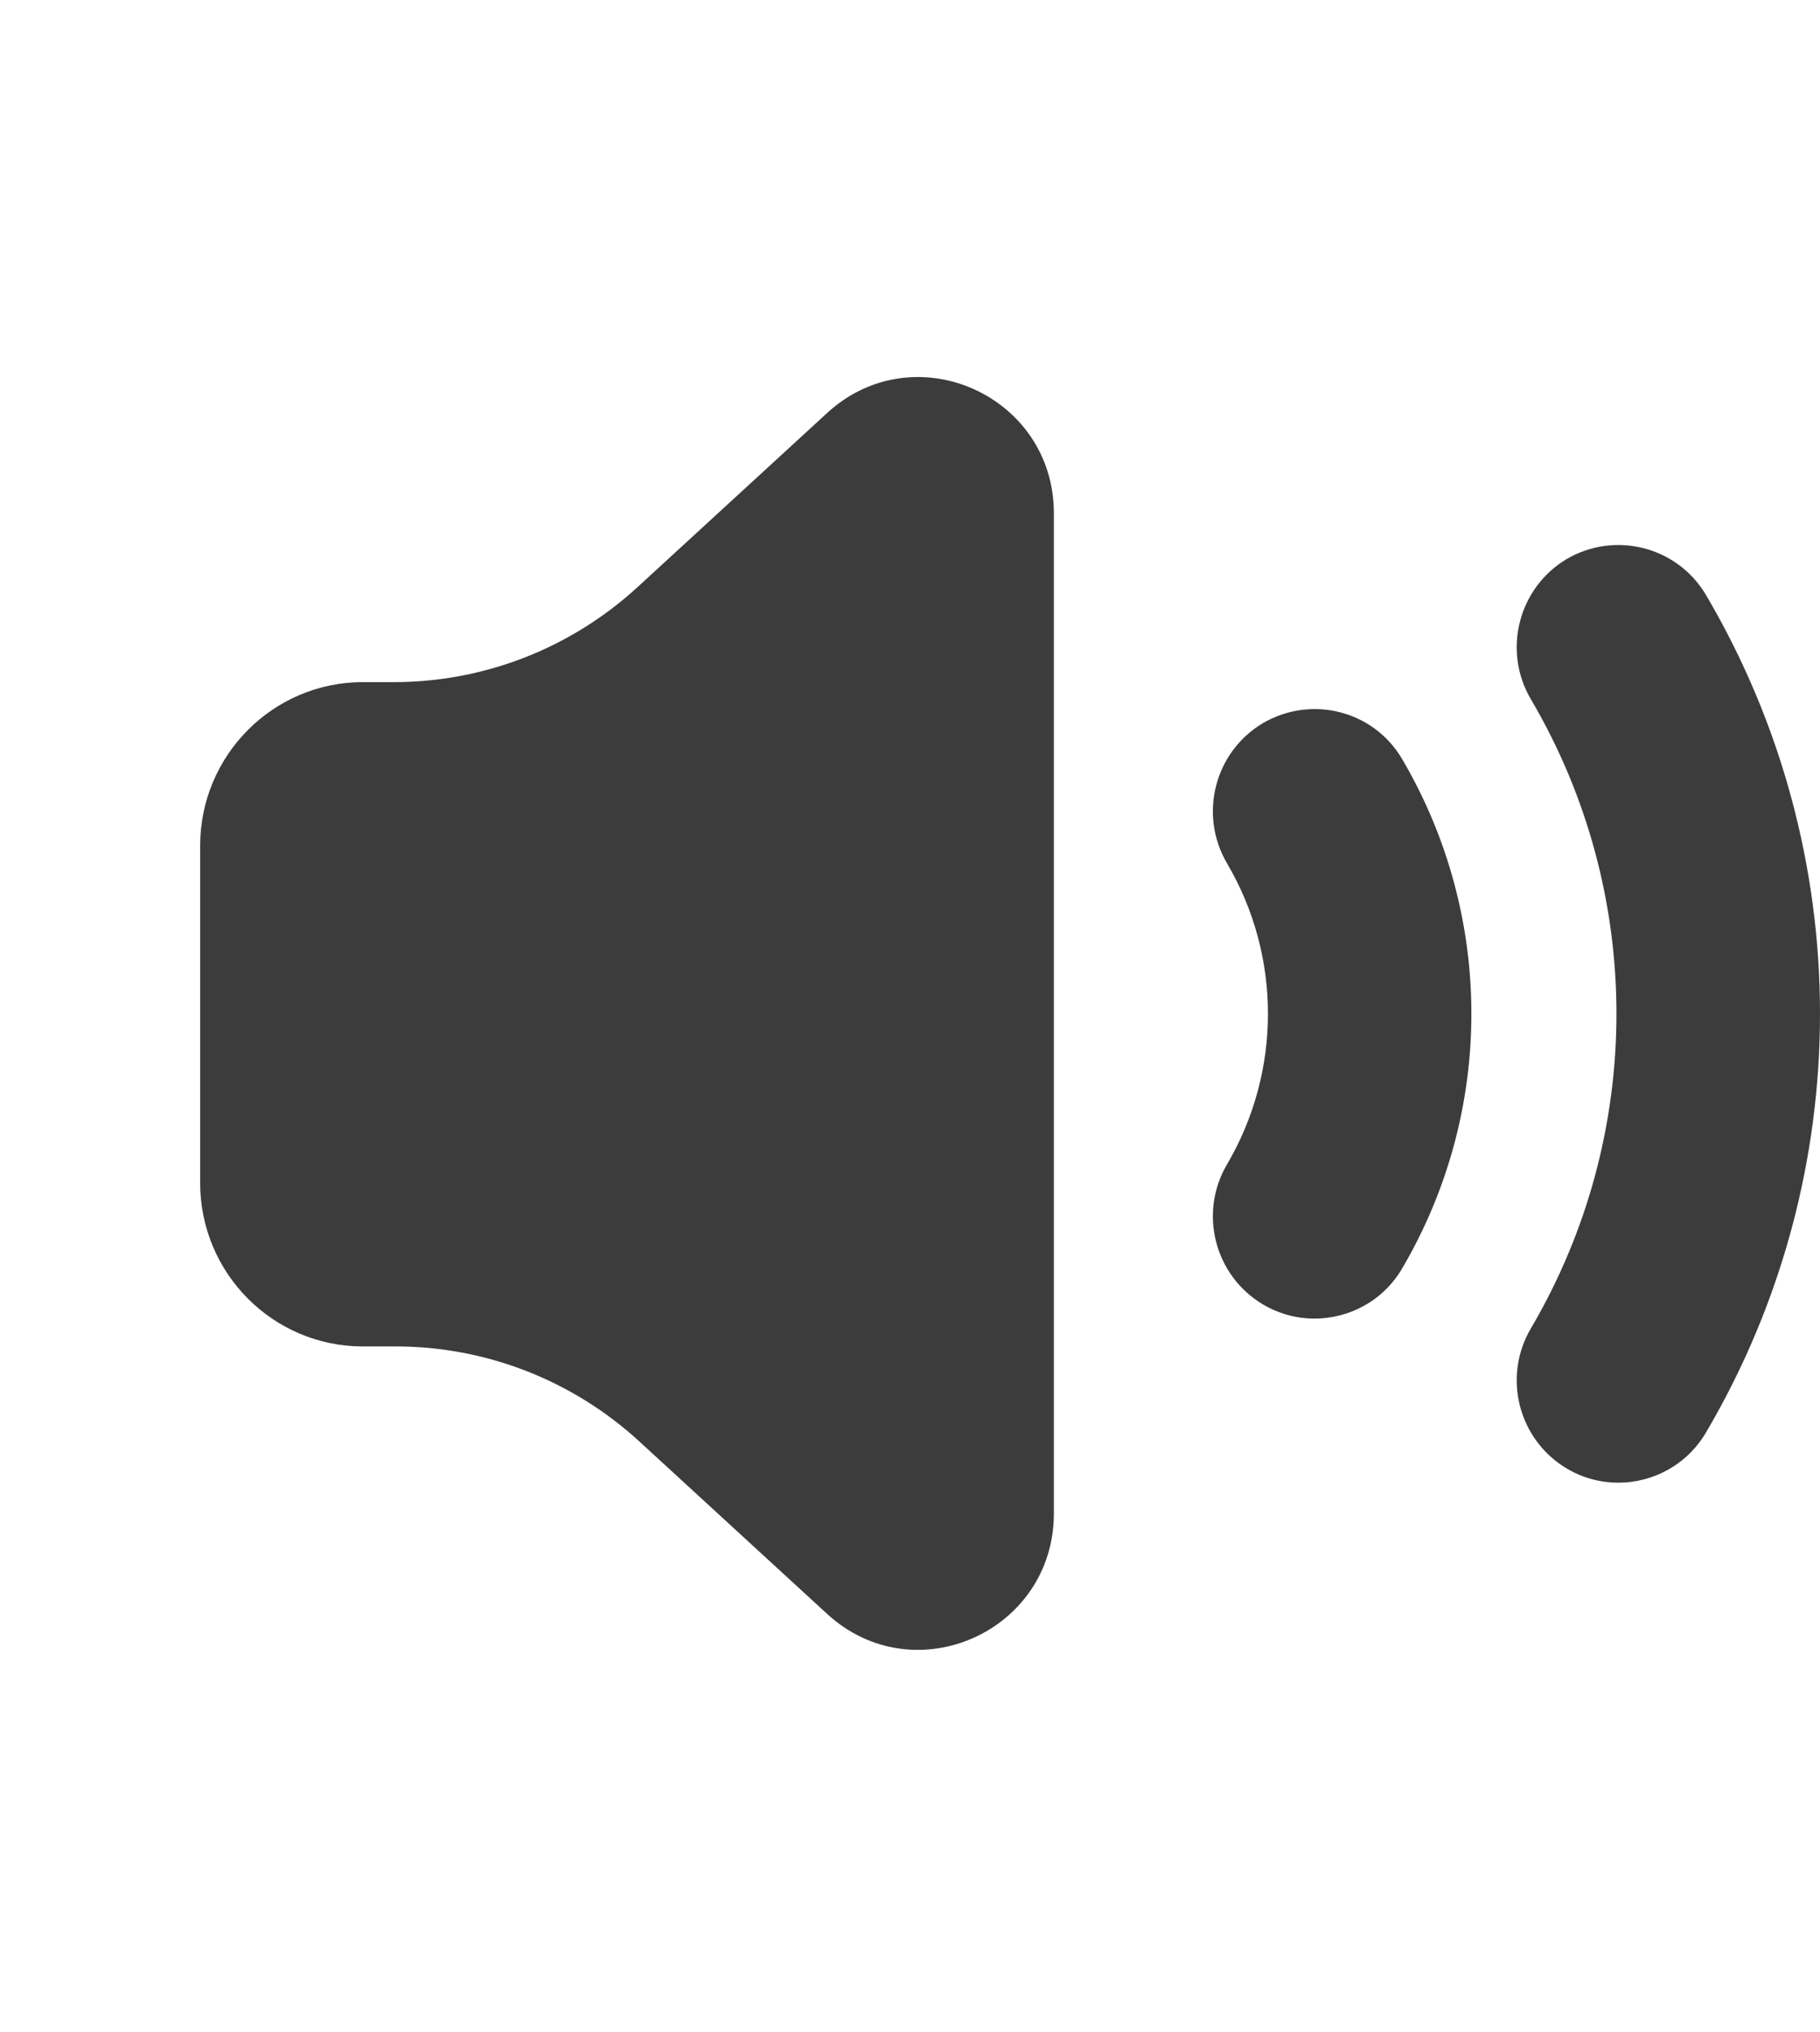 <svg xmlns="http://www.w3.org/2000/svg" xmlns:xlink="http://www.w3.org/1999/xlink" version="1.1" width="115.702" height="129.182" viewBox="0,0,115.702,129.182"><g transform="translate(-173.494,-115.577)"><g data-paper-data="{&quot;isPaintingLayer&quot;:true}" stroke="none" stroke-linecap="butt" stroke-linejoin="miter" stroke-miterlimit="10" stroke-dasharray="" stroke-dashoffset="0" style="mix-blend-mode: normal"><path d="M257.058,199.398c-1.107,0 -2.245,-0.291 -3.28,-0.905c-3.073,-1.831 -4.097,-5.814 -2.276,-8.904c3.466,-5.908 3.466,-13.231 0,-19.128c-1.821,-3.1 -0.797,-7.083 2.276,-8.914c3.104,-1.81 7.056,-0.791 8.856,2.288c5.866,9.985 5.866,22.384 0,32.369c-1.2,2.059 -3.362,3.193 -5.576,3.193zM276.373,209.829c-1.107,0 -2.255,-0.291 -3.28,-0.905c-3.073,-1.831 -4.097,-5.814 -2.276,-8.904c7.252,-12.336 7.252,-27.668 0,-39.993c-1.821,-3.089 -0.797,-7.083 2.276,-8.914c3.083,-1.799 7.035,-0.791 8.856,2.288c9.663,16.413 9.663,36.821 0,53.234c-1.21,2.059 -3.362,3.193 -5.576,3.193zM240.492,148.213v63.563c0,7.531 -8.877,11.473 -14.412,6.397l-11.949,-10.973c-4.231,-3.88 -9.746,-6.033 -15.477,-6.033h-2.09c-5.711,0 -10.346,-4.649 -10.346,-10.401v-21.427c0,-5.742 4.635,-10.401 10.346,-10.401h1.976c5.732,0 11.246,-2.153 15.477,-6.033l12.063,-11.078c5.535,-5.076 14.412,-1.134 14.412,6.386z" fill="#3c3c3c" fill-rule="evenodd" stroke-width="1"/><g fill-opacity="0" fill="#000000" fill-rule="nonzero" stroke-width="0.5"><path d="M254.736,242.762c0,-1.103 1.002,-1.997 2.237,-1.997c1.236,0 2.237,0.894 2.237,1.997c0,1.103 -1.002,1.997 -2.237,1.997c-1.236,0 -2.237,-0.894 -2.237,-1.997z"/><path d="M249.495,117.574c0,-1.103 1.002,-1.997 2.237,-1.997c1.236,0 2.237,0.894 2.237,1.997c0,1.103 -1.002,1.997 -2.237,1.997c-1.236,0 -2.237,-0.894 -2.237,-1.997z"/><path d="M173.494,172.856c0,-1.103 1.002,-1.997 2.237,-1.997c1.236,0 2.237,0.894 2.237,1.997c0,1.103 -1.002,1.997 -2.237,1.997c-1.236,0 -2.237,-0.894 -2.237,-1.997z"/></g></g></g></svg>
